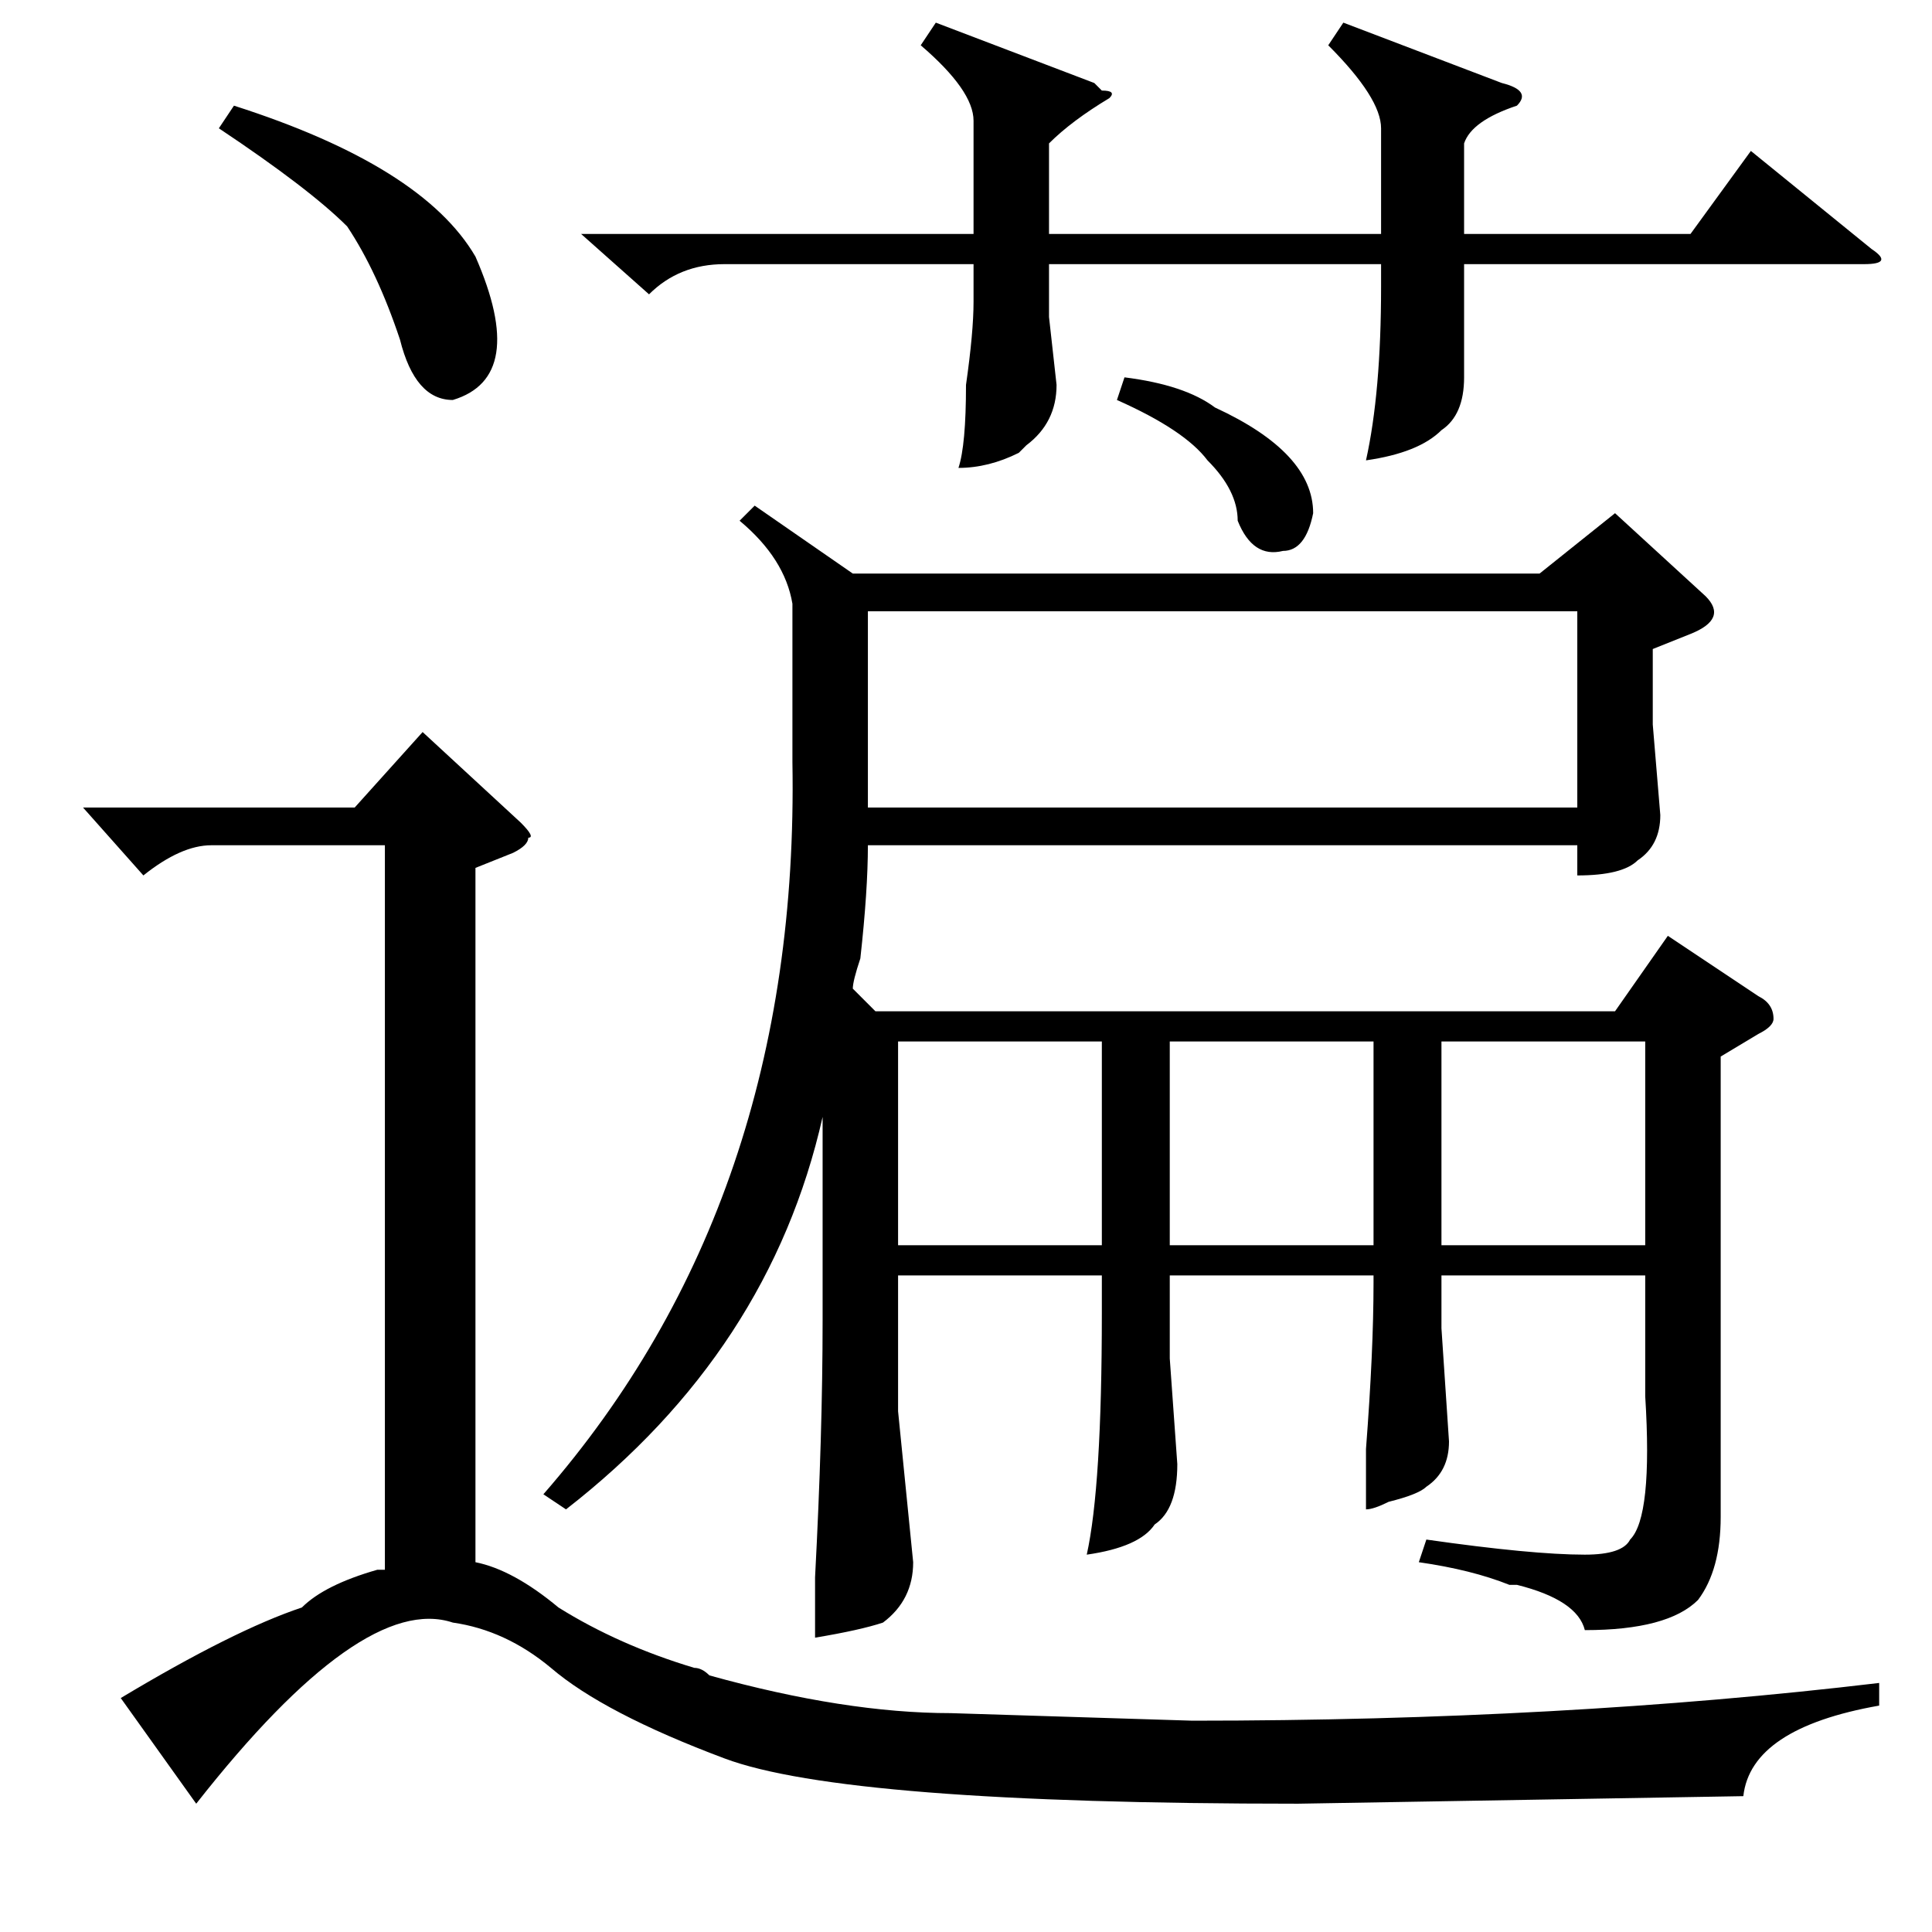 <?xml version="1.0" standalone="no"?>
<!DOCTYPE svg PUBLIC "-//W3C//DTD SVG 1.1//EN" "http://www.w3.org/Graphics/SVG/1.1/DTD/svg11.dtd" >
<svg xmlns="http://www.w3.org/2000/svg" xmlns:xlink="http://www.w3.org/1999/xlink" version="1.1" viewBox="0 -52 256 256">
  <g transform="matrix(1 0 0 -1 0 204)">
   <path fill="currentColor"
d="M228 116v-61q0 -7 -3 -11q-4 -4 -15 -4q-1 4 -9 6h-1q-5 2 -12 3l1 3q14 -2 21 -2q5 0 6 2q3 3 2 19v16h-27v-7l1 -15q0 -4 -3 -6q-1 -1 -5 -2q-2 -1 -3 -1v8q1 13 1 22v1h-27v-11l1 -14q0 -6 -3 -8q-2 -3 -9 -4q2 9 2 32v5h-27v-18l2 -20q0 -5 -4 -8q-3 -1 -9 -2v8
q1 19 1 34v27q-7 -31 -34 -52l-3 2q34 39 33 97v21q-1 6 -7 11l2 2l13 -9h91l10 8l12 -11q3 -3 -2 -5l-5 -2v-10l1 -12q0 -4 -3 -6q-2 -2 -8 -2v4h-94q0 -6 -1 -15q-1 -3 -1 -4l3 -3h98l7 10l12 -8q2 -1 2 -3q0 -1 -2 -2zM28 144q-4 0 -9 -4l-8 9h36l9 10l13 -12q2 -2 1 -2
q0 -1 -2 -2l-5 -2v-92q5 -1 11 -6q8 -5 18 -8q1 0 2 -1q18 -5 32 -5l32 -1q49 0 91 5v-3q-17 -3 -18 -12l-59 -1q-60 0 -76 6t-23 12q-6 5 -13 6q-12 4 -34 -24l-10 14q15 9 24 12q3 3 10 5h1v96h-23zM115 149h94v26h-94v-26zM124 253l21 -8l1 -1q2 0 1 -1q-5 -3 -8 -6v-12
h44v14q0 4 -7 11l2 3l21 -8q4 -1 2 -3q-6 -2 -7 -5v-12h30l8 11l16 -13q3 -2 -1 -2h-53v-6v-9q0 -5 -3 -7q-3 -3 -10 -4q2 9 2 23v3h-44v-7l1 -9q0 -5 -4 -8l-1 -1q-4 -2 -8 -2q1 3 1 11q1 7 1 11v5h-33q-6 0 -10 -4l-9 8h52v15q0 4 -7 10zM155 118v-27h27v27h-27zM119 118
v-27h27v27h-27zM218 118h-27v-27h27v27zM29 239l2 3q25 -8 32 -20q7 -16 -3 -19q-5 0 -7 8q-3 9 -7 15q-5 5 -17 13zM148 203l1 3q8 -1 12 -4q13 -6 13 -14q-1 -5 -4 -5q-4 -1 -6 4q0 4 -4 8q-3 4 -12 8z" />
  </g>

</svg>
